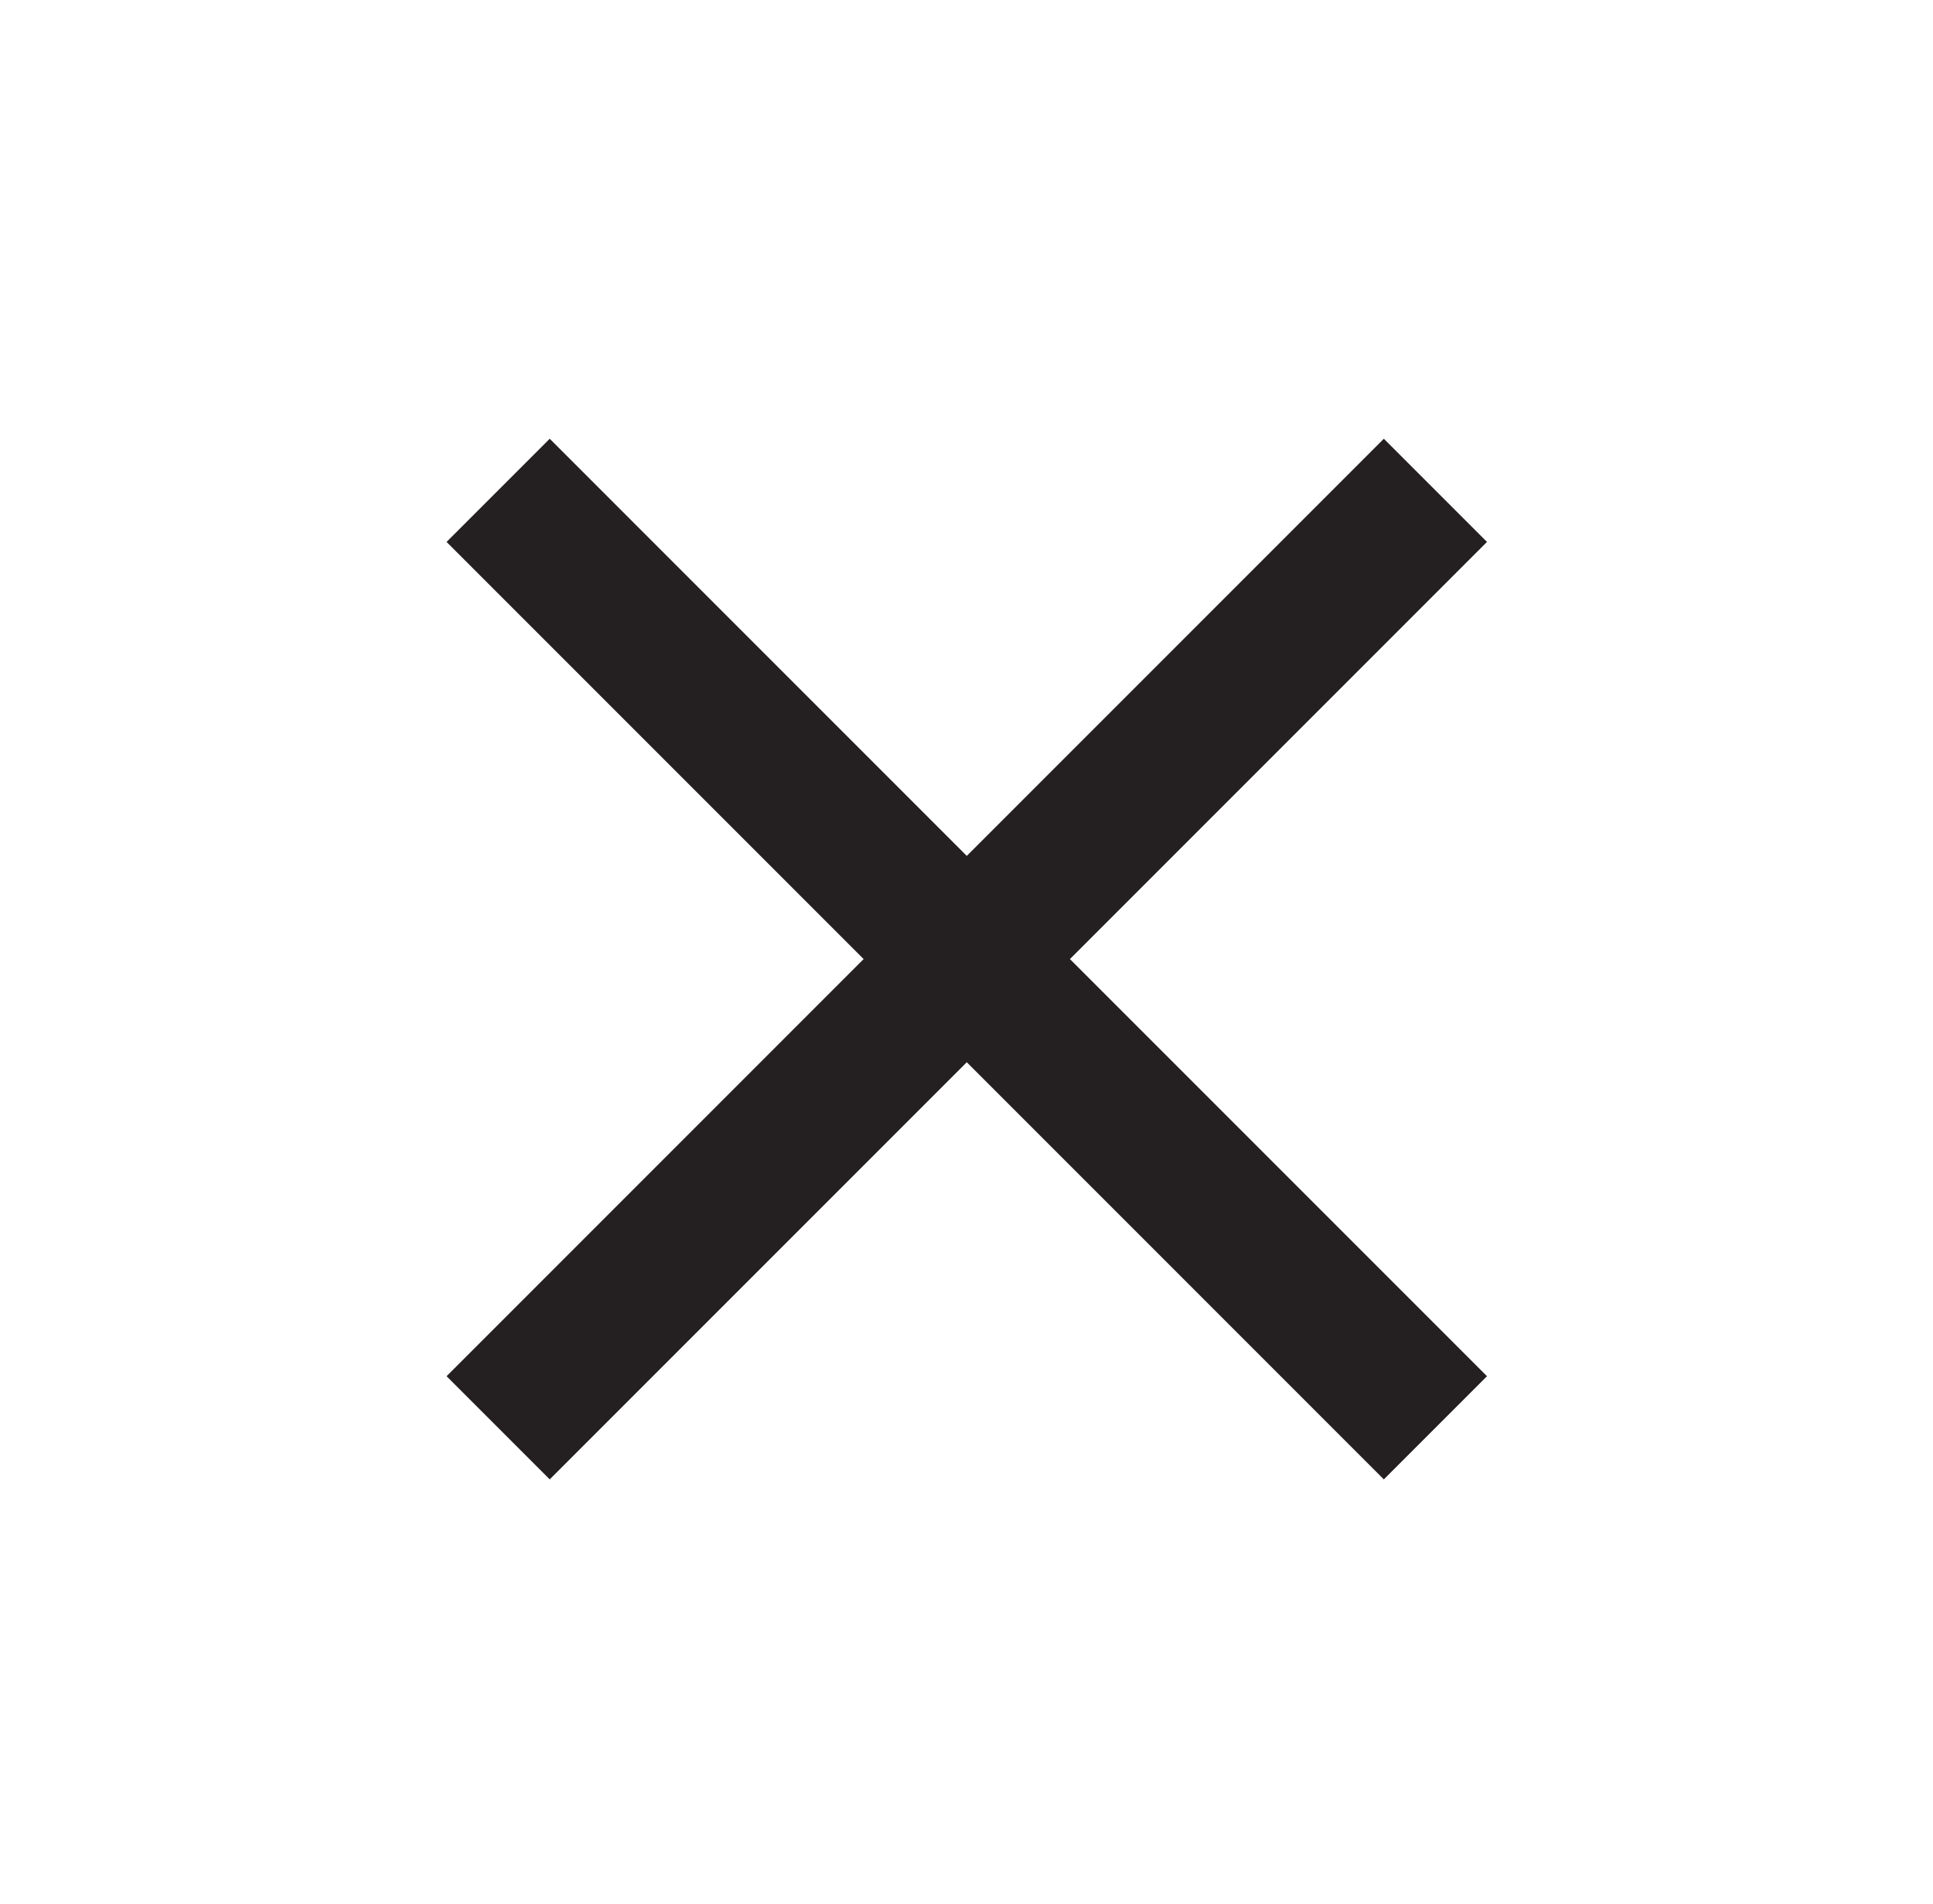 <svg width="65" height="64" viewBox="0 0 65 64" fill="none" xmlns="http://www.w3.org/2000/svg">
<path d="M16.751 16.485L48.268 48.002" stroke="#242021" stroke-width="4.906"/>
<path d="M48.268 16.485L16.751 48.002" stroke="#242021" stroke-width="4.906"/>
</svg>
